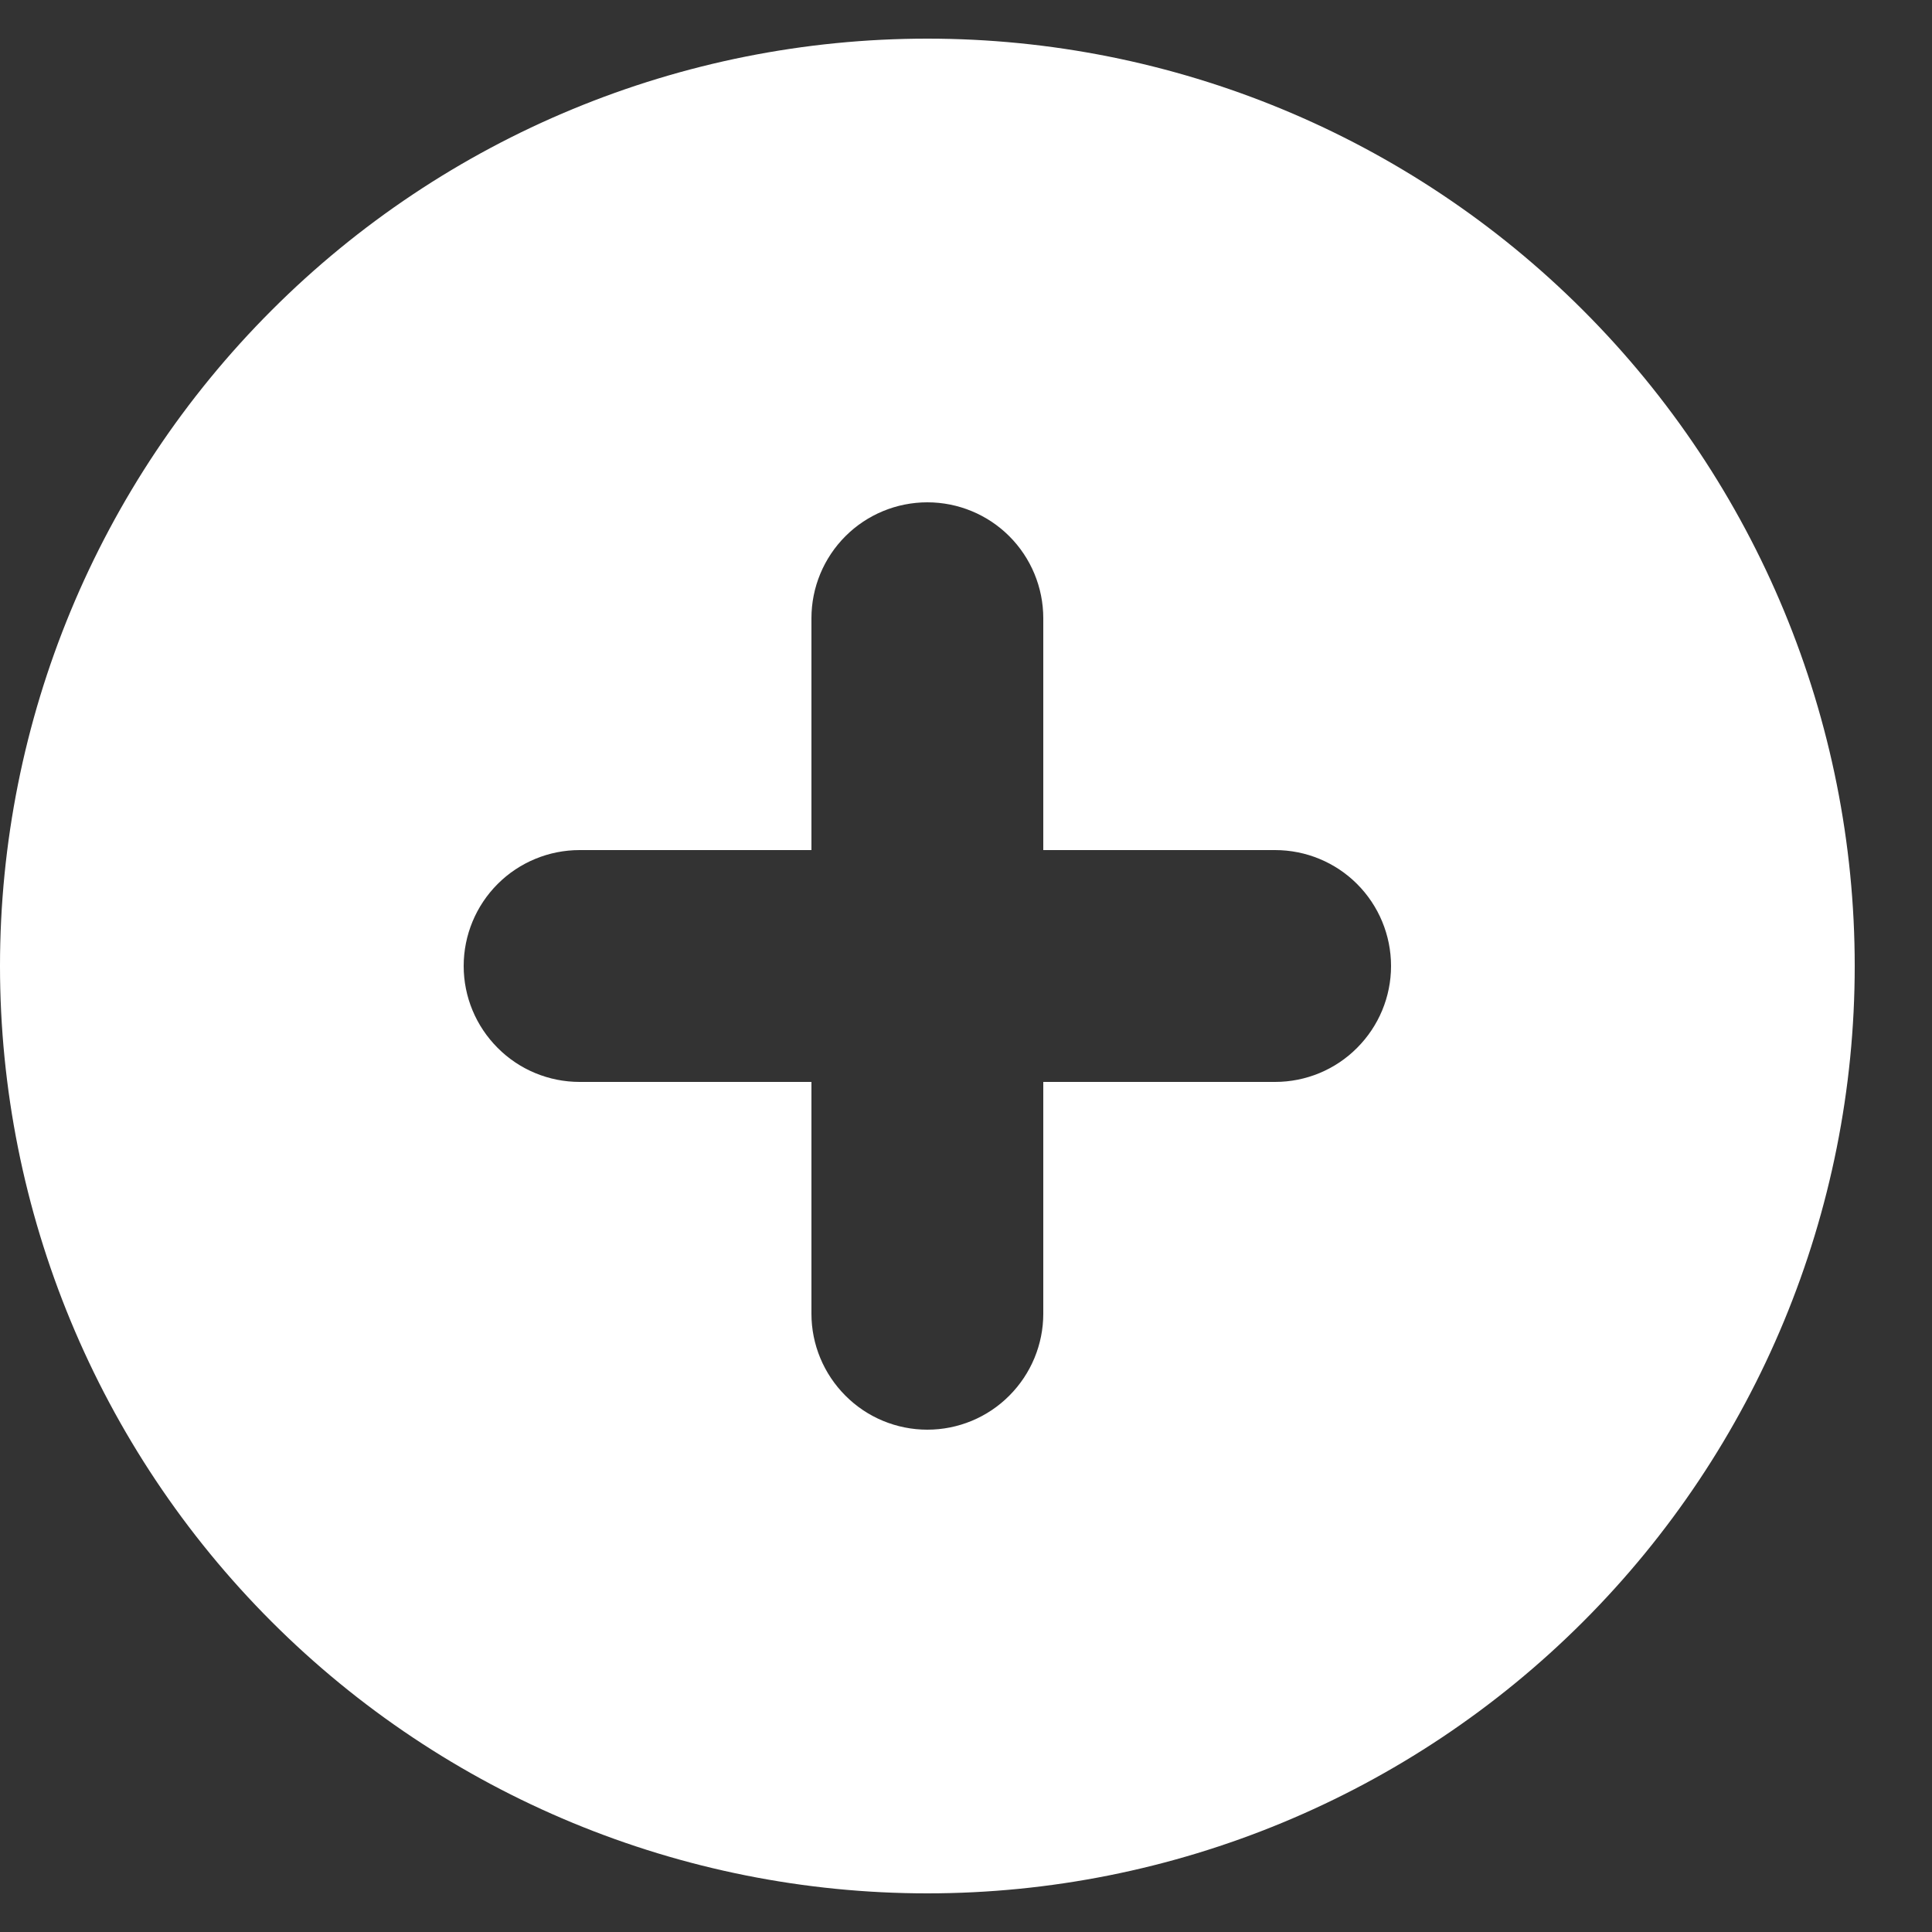 <svg width="15" height="15" viewBox="0 0 15 15" fill="none" xmlns="http://www.w3.org/2000/svg">
<rect x="0" y="0" width="15" height="15" fill="#333333" stroke="none"/>
<path fill-rule="evenodd" clip-rule="evenodd" d="M7.2 14.7C9.11 14.7 10.941 13.941 12.291 12.591C13.641 11.241 14.4 9.409 14.4 7.5C14.4 5.59 13.641 3.759 12.291 2.409C10.941 1.058 9.11 0.3 7.2 0.3C5.29 0.3 3.459 1.058 2.109 2.409C0.759 3.759 0 5.59 0 7.5C0 9.409 0.759 11.241 2.109 12.591C3.459 13.941 5.29 14.7 7.2 14.7ZM8.1 4.8C8.1 4.561 8.005 4.332 7.836 4.163C7.668 3.995 7.439 3.9 7.2 3.9C6.961 3.9 6.732 3.995 6.564 4.163C6.395 4.332 6.3 4.561 6.3 4.8V6.6H4.5C4.261 6.6 4.032 6.695 3.864 6.863C3.695 7.032 3.6 7.261 3.6 7.5C3.6 7.739 3.695 7.967 3.864 8.136C4.032 8.305 4.261 8.4 4.5 8.4H6.3V10.2C6.3 10.438 6.395 10.667 6.564 10.836C6.732 11.005 6.961 11.1 7.2 11.1C7.439 11.1 7.668 11.005 7.836 10.836C8.005 10.667 8.1 10.438 8.1 10.2V8.4H9.9C10.139 8.4 10.368 8.305 10.536 8.136C10.705 7.967 10.8 7.739 10.8 7.5C10.8 7.261 10.705 7.032 10.536 6.863C10.368 6.695 10.139 6.6 9.9 6.6H8.1V4.8Z" fill="white"/>
</svg>
